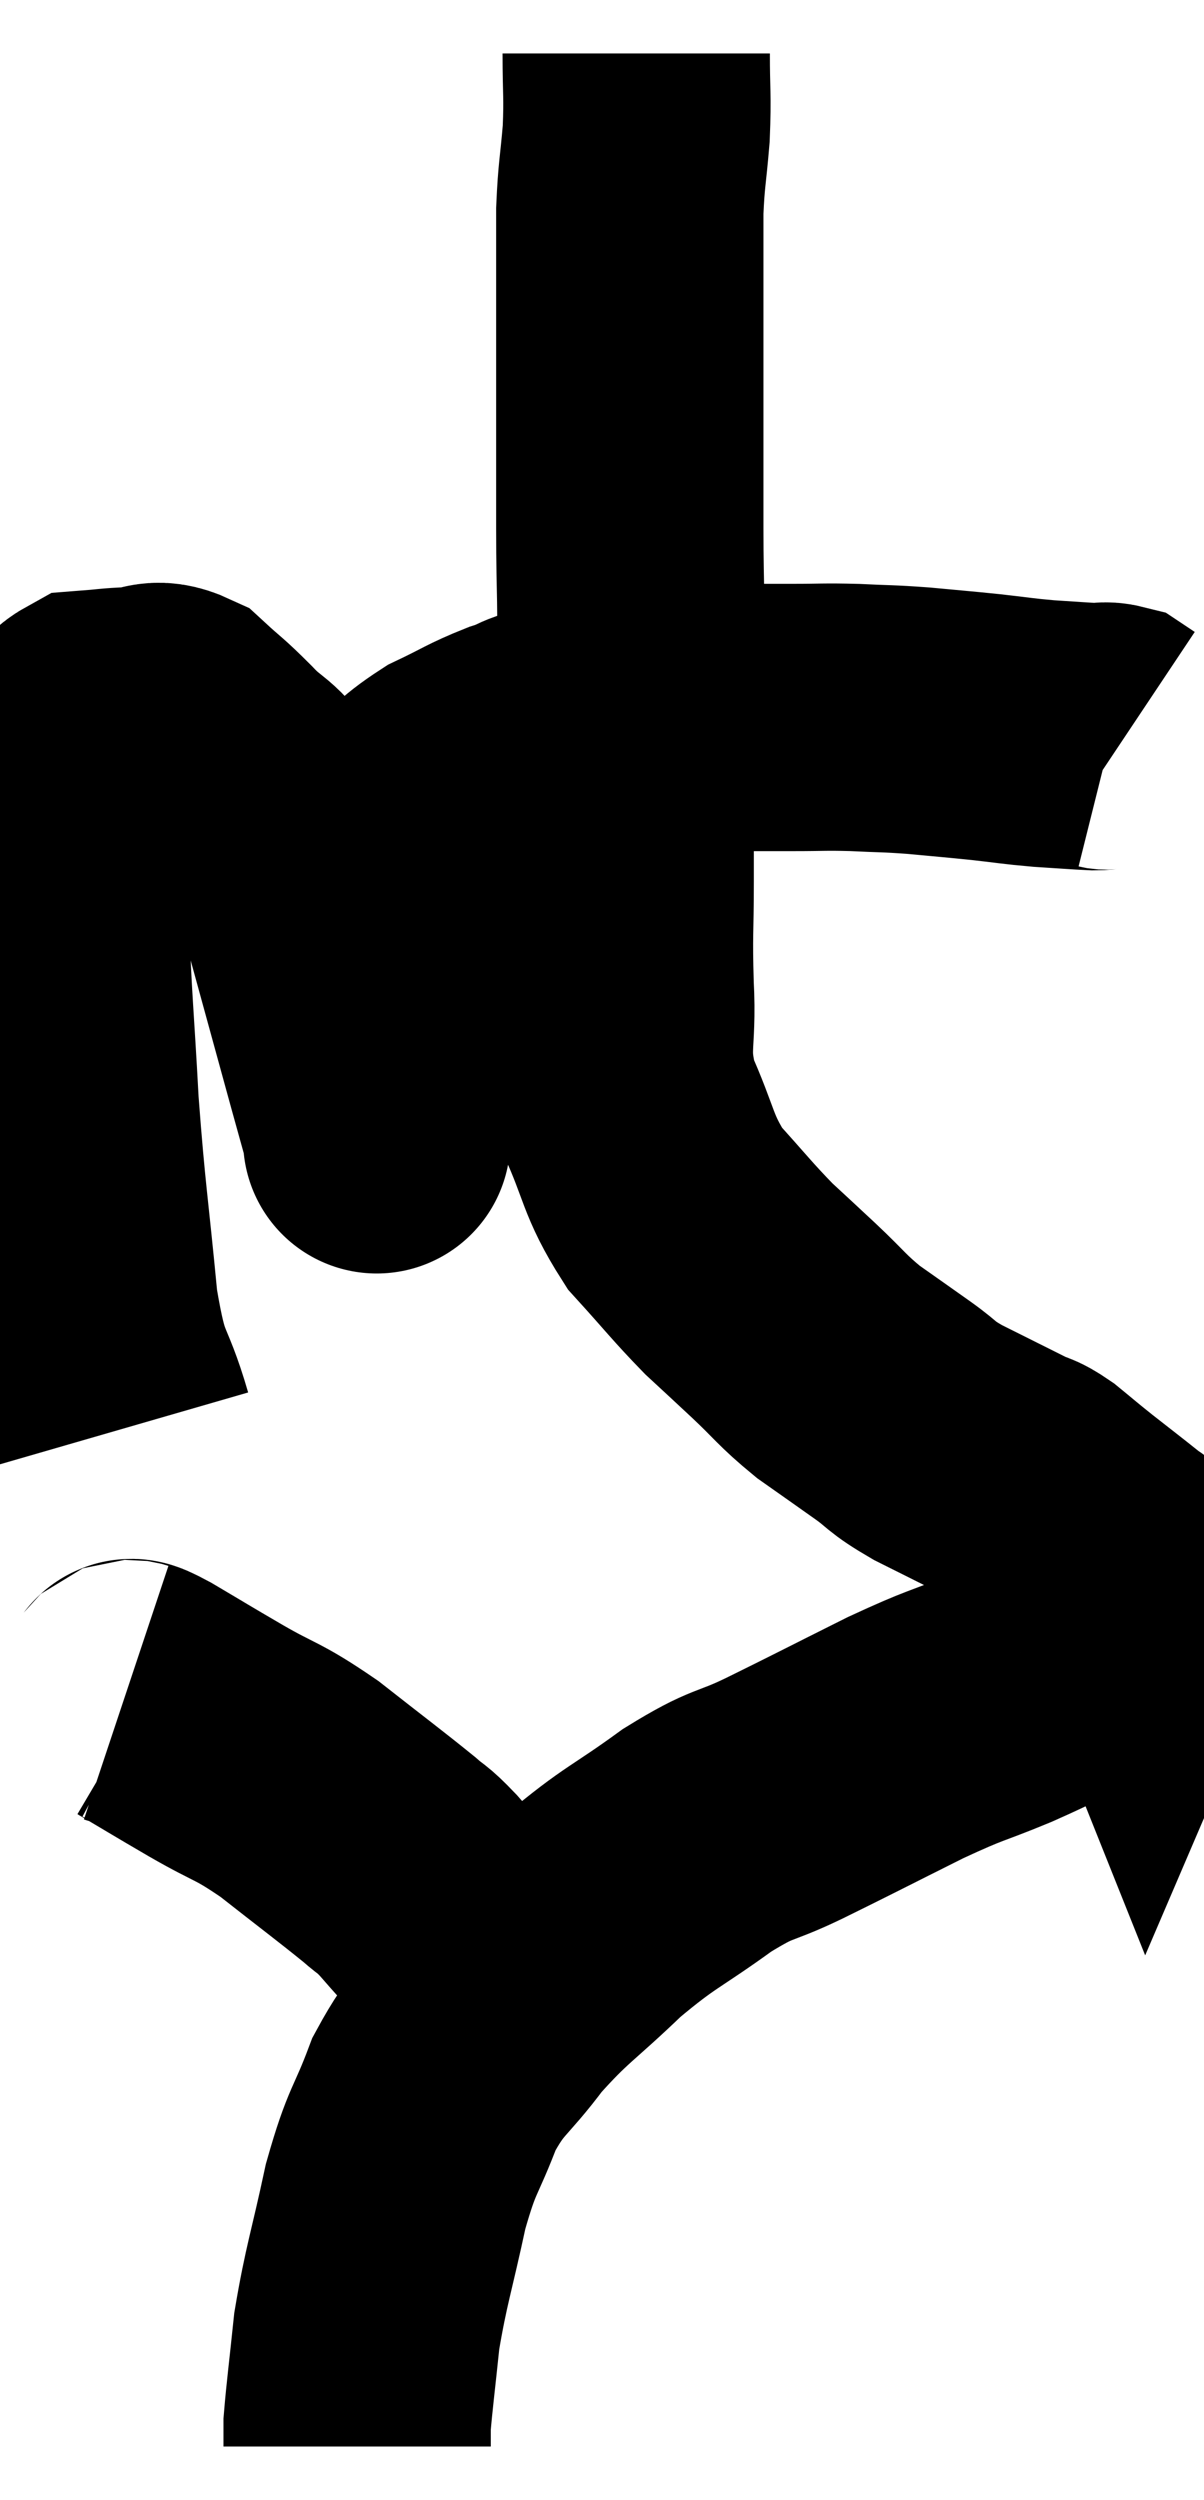 <svg xmlns="http://www.w3.org/2000/svg" viewBox="9.22 1.4 22.52 46.76" width="22.52" height="46.76"><path d="M 11.46 28.14 C 11.13 27, 11.055 27.375, 10.8 25.86 C 10.62 23.97, 10.575 23.865, 10.44 22.08 C 10.35 20.4, 10.305 20.1, 10.26 18.72 C 10.26 17.64, 10.17 17.37, 10.26 16.56 C 10.44 16.02, 10.455 15.885, 10.62 15.48 C 10.77 15.21, 10.65 15.09, 10.92 14.94 C 11.31 14.91, 11.31 14.895, 11.7 14.88 C 12.09 14.88, 12.09 14.7, 12.48 14.88 C 12.87 15.24, 12.825 15.165, 13.26 15.6 C 13.74 16.11, 13.755 15.915, 14.22 16.62 C 14.67 17.52, 14.685 17.205, 15.12 18.42 C 15.54 19.95, 15.675 20.445, 15.96 21.48 C 16.11 22.02, 16.185 22.29, 16.26 22.56 C 16.26 22.56, 16.26 22.56, 16.26 22.56 C 16.26 22.56, 16.275 22.92, 16.26 22.56 C 16.23 21.84, 16.215 21.81, 16.2 21.12 C 16.2 20.46, 16.2 20.355, 16.2 19.8 C 16.2 19.35, 16.155 19.5, 16.2 18.9 C 16.29 18.15, 16.275 17.895, 16.38 17.4 C 16.5 17.16, 16.29 17.265, 16.62 16.92 C 17.16 16.47, 17.145 16.38, 17.7 16.02 C 18.27 15.75, 18.315 15.69, 18.84 15.48 C 19.32 15.33, 19.11 15.3, 19.8 15.18 C 20.7 15.09, 21 15.09, 21.6 15 C 21.9 14.91, 21.885 14.865, 22.2 14.82 C 22.53 14.82, 22.395 14.82, 22.86 14.82 C 23.46 14.82, 23.475 14.82, 24.06 14.82 C 24.63 14.82, 24.615 14.805, 25.2 14.82 C 25.8 14.85, 25.785 14.835, 26.4 14.88 C 27.03 14.94, 27.075 14.94, 27.66 15 C 28.2 15.06, 28.23 15.075, 28.74 15.12 C 29.22 15.15, 29.385 15.165, 29.7 15.18 C 29.85 15.18, 29.88 15.15, 30 15.18 L 30.18 15.3" fill="none" stroke="black" stroke-width="5"></path><path d="M 21.12 2.4 C 21.12 3.15, 21.15 3.165, 21.12 3.9 C 21.06 4.62, 21.03 4.65, 21 5.34 C 21 6, 21 5.76, 21 6.66 C 21 7.8, 21 7.785, 21 8.94 C 21 10.11, 21 10.035, 21 11.28 C 21 12.6, 21.045 12.66, 21 13.92 C 20.91 15.12, 20.865 15.33, 20.82 16.32 C 20.82 17.1, 20.82 16.995, 20.82 17.88 C 20.82 18.87, 20.79 18.825, 20.82 19.86 C 20.88 20.94, 20.685 20.985, 20.94 22.02 C 21.39 23.01, 21.315 23.175, 21.84 24 C 22.44 24.66, 22.53 24.795, 23.04 25.32 C 23.46 25.71, 23.415 25.665, 23.88 26.1 C 24.39 26.58, 24.39 26.64, 24.9 27.06 C 25.41 27.42, 25.455 27.45, 25.92 27.78 C 26.34 28.08, 26.22 28.065, 26.76 28.38 C 27.42 28.71, 27.63 28.815, 28.08 29.04 C 28.32 29.16, 28.275 29.085, 28.56 29.28 C 28.89 29.55, 28.845 29.52, 29.22 29.82 C 29.64 30.15, 29.76 30.24, 30.06 30.48 C 30.24 30.63, 30.285 30.615, 30.42 30.78 C 30.51 30.96, 30.525 30.975, 30.6 31.14 C 30.66 31.29, 30.69 31.365, 30.72 31.44 C 30.72 31.44, 30.72 31.44, 30.72 31.44 C 30.72 31.44, 30.765 31.335, 30.72 31.44 C 30.63 31.65, 30.87 31.605, 30.54 31.86 C 29.97 32.16, 30.06 32.13, 29.4 32.46 C 28.65 32.82, 28.71 32.82, 27.9 33.18 C 27.03 33.54, 27.165 33.435, 26.16 33.9 C 25.02 34.47, 24.855 34.56, 23.88 35.04 C 23.07 35.43, 23.16 35.265, 22.26 35.82 C 21.27 36.54, 21.21 36.48, 20.28 37.26 C 19.41 38.1, 19.275 38.115, 18.54 38.94 C 17.94 39.75, 17.82 39.675, 17.34 40.56 C 16.98 41.52, 16.935 41.37, 16.62 42.48 C 16.35 43.74, 16.26 43.935, 16.08 45 C 15.99 45.87, 15.945 46.2, 15.9 46.74 C 15.9 46.95, 15.9 47.055, 15.9 47.16 C 15.9 47.16, 15.9 47.16, 15.9 47.16 L 15.9 47.16" fill="none" stroke="black" stroke-width="5"></path><path d="M 11.58 33.06 C 11.76 33.12, 11.52 32.955, 11.94 33.18 C 12.6 33.57, 12.54 33.54, 13.26 33.96 C 14.04 34.41, 14.01 34.305, 14.82 34.86 C 15.66 35.52, 15.945 35.73, 16.5 36.18 C 16.77 36.42, 16.71 36.315, 17.04 36.66 C 17.43 37.11, 17.475 37.14, 17.82 37.56 C 18.12 37.95, 18.27 38.145, 18.42 38.34 C 18.42 38.34, 18.42 38.34, 18.42 38.34 C 18.42 38.34, 18.42 38.34, 18.42 38.34 L 18.42 38.34" fill="none" stroke="black" stroke-width="5"></path></svg>